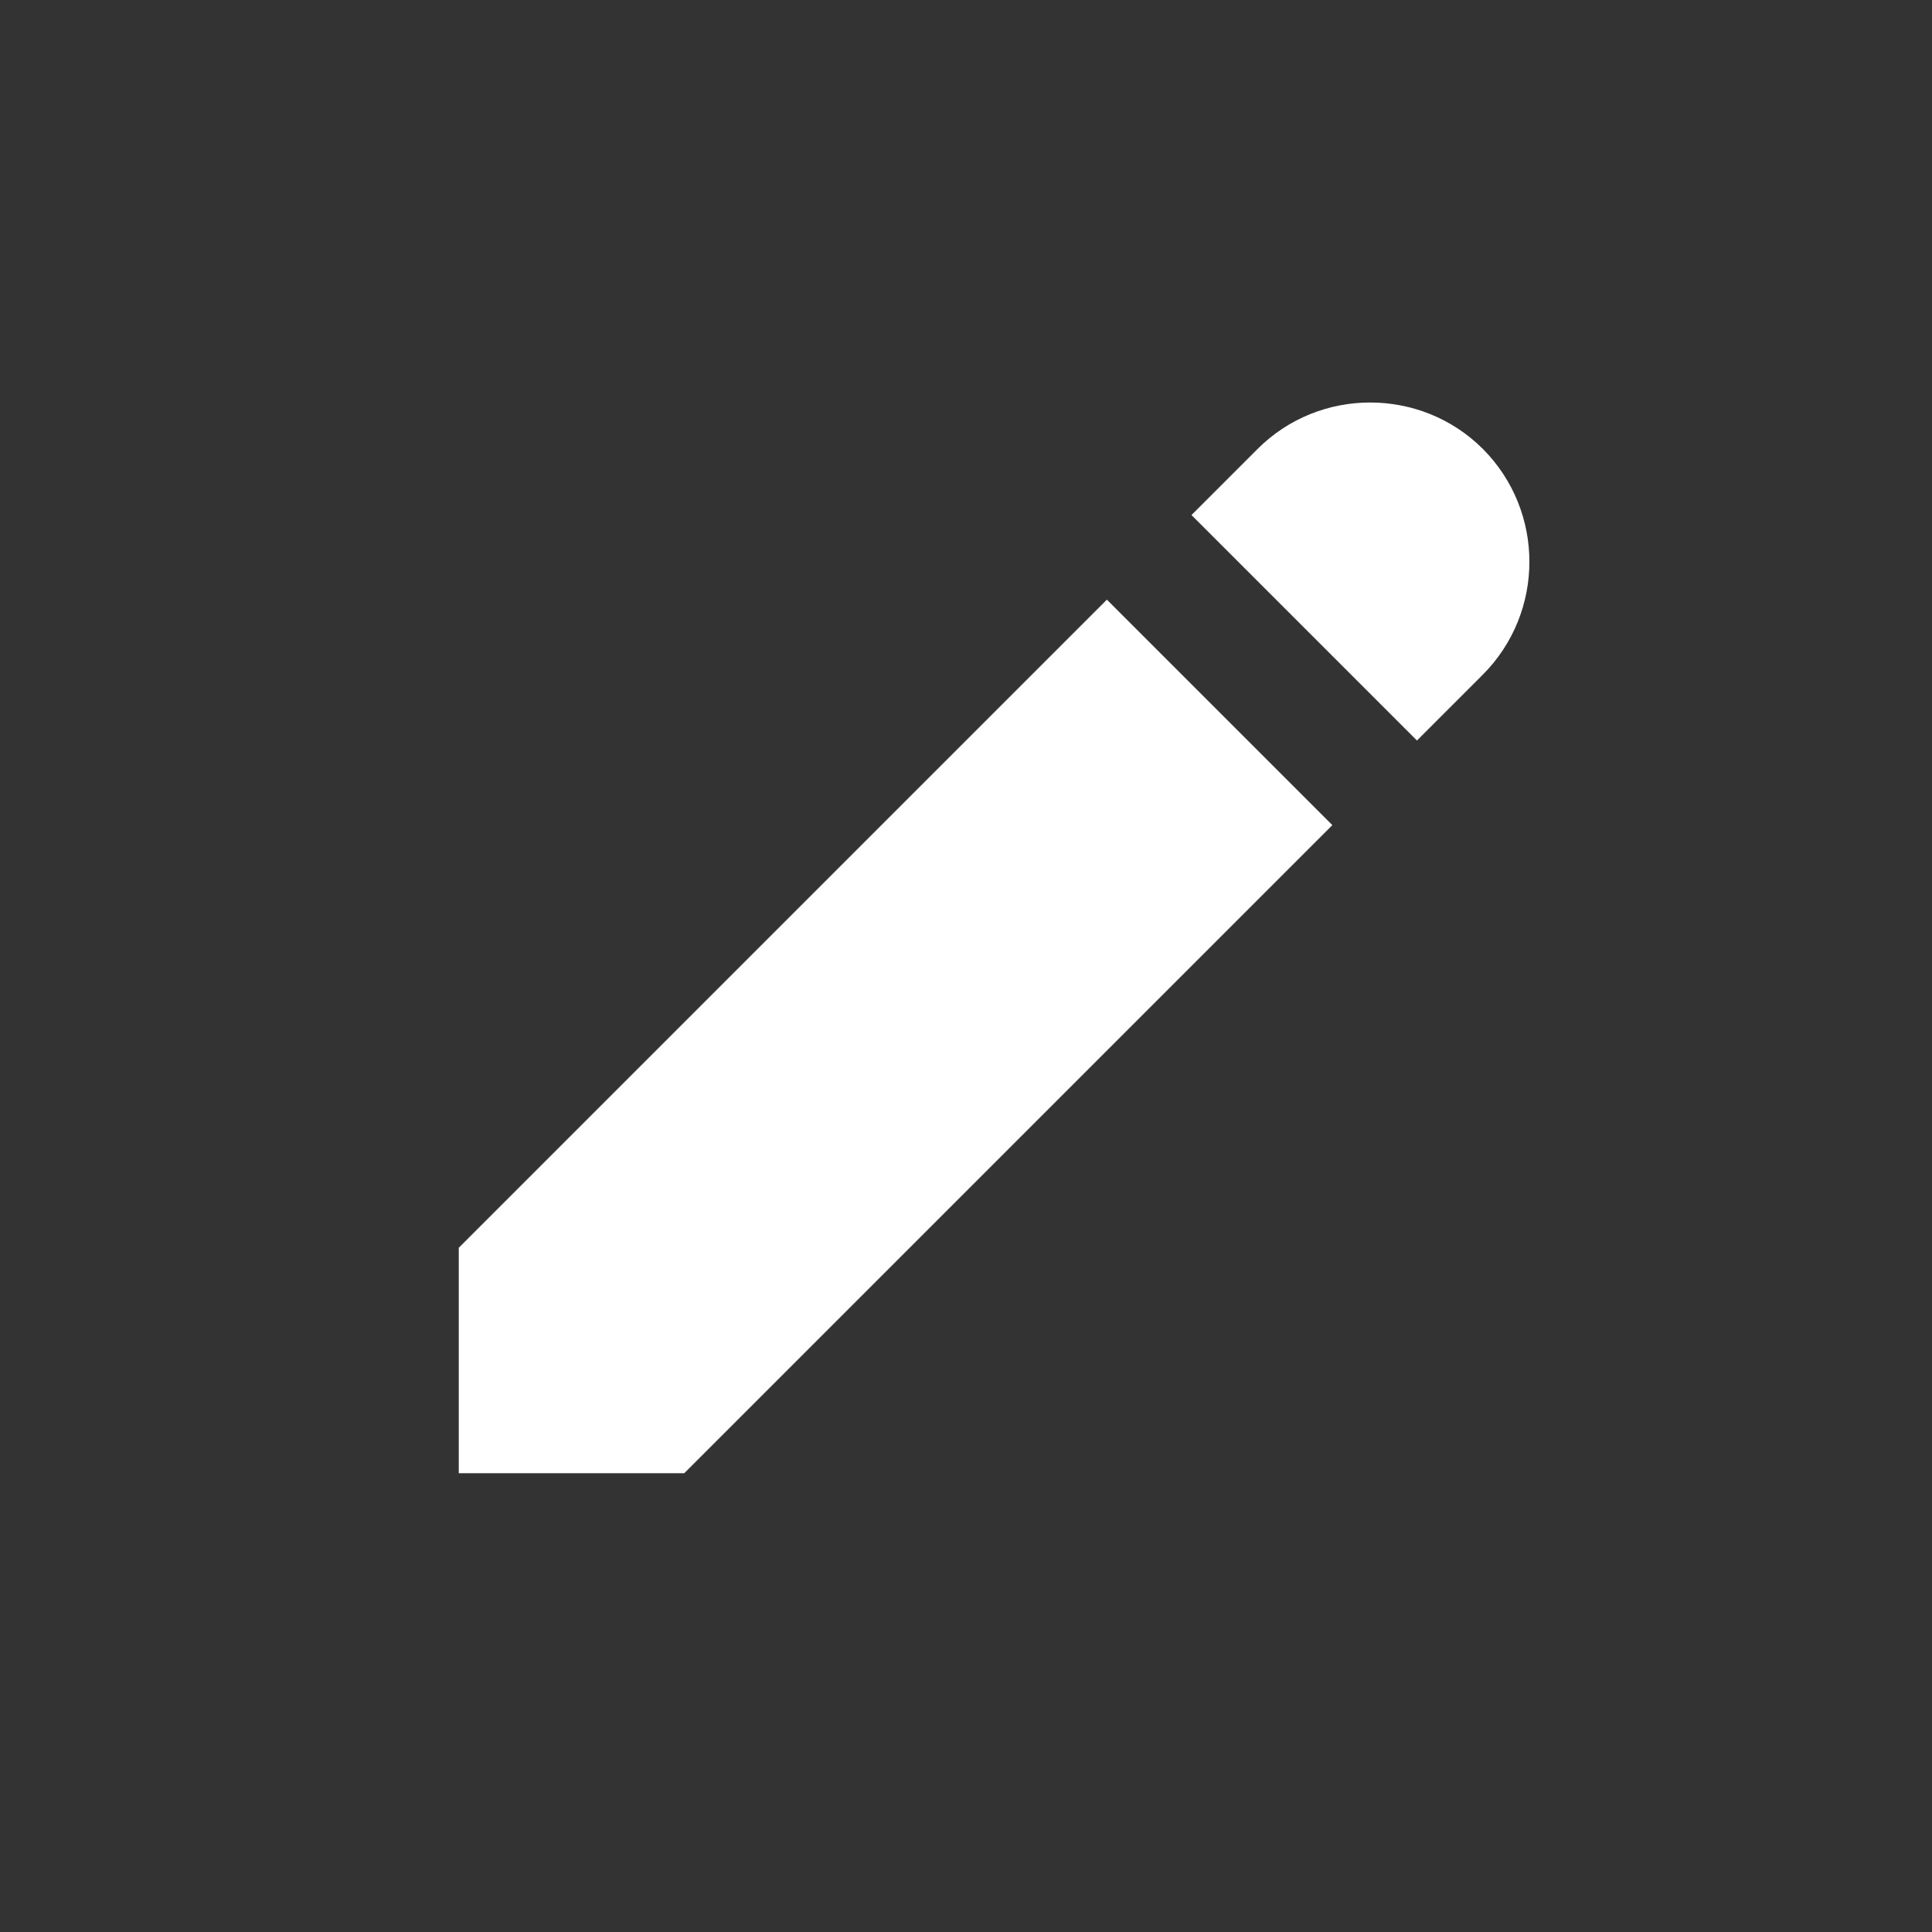 <?xml version="1.0" encoding="UTF-8"?>
<svg xmlns="http://www.w3.org/2000/svg" xmlns:xlink="http://www.w3.org/1999/xlink" width="24pt" height="24pt" viewBox="0 0 24 24" version="1.1">
<rect x="0" y="0" width="24" height="24" fill="#333333" stroke="none"/>
<g id="surface12574771">
<path style=" stroke:none;fill-rule:nonzero;fill:rgb(100%,100%,100%);fill-opacity:1;" d="M 17.02 5 C 16.516 5 16.008 5.191 15.621 5.578 L 14.801 6.398 L 17.602 9.199 L 18.422 8.379 C 19.191 7.605 19.191 6.352 18.422 5.578 C 18.035 5.191 17.527 5 17.02 5 Z M 13.75 7.449 L 5.699 15.5 L 5.699 18.301 L 8.5 18.301 L 16.551 10.25 Z M 13.75 7.449 "/>
</g>
</svg>
